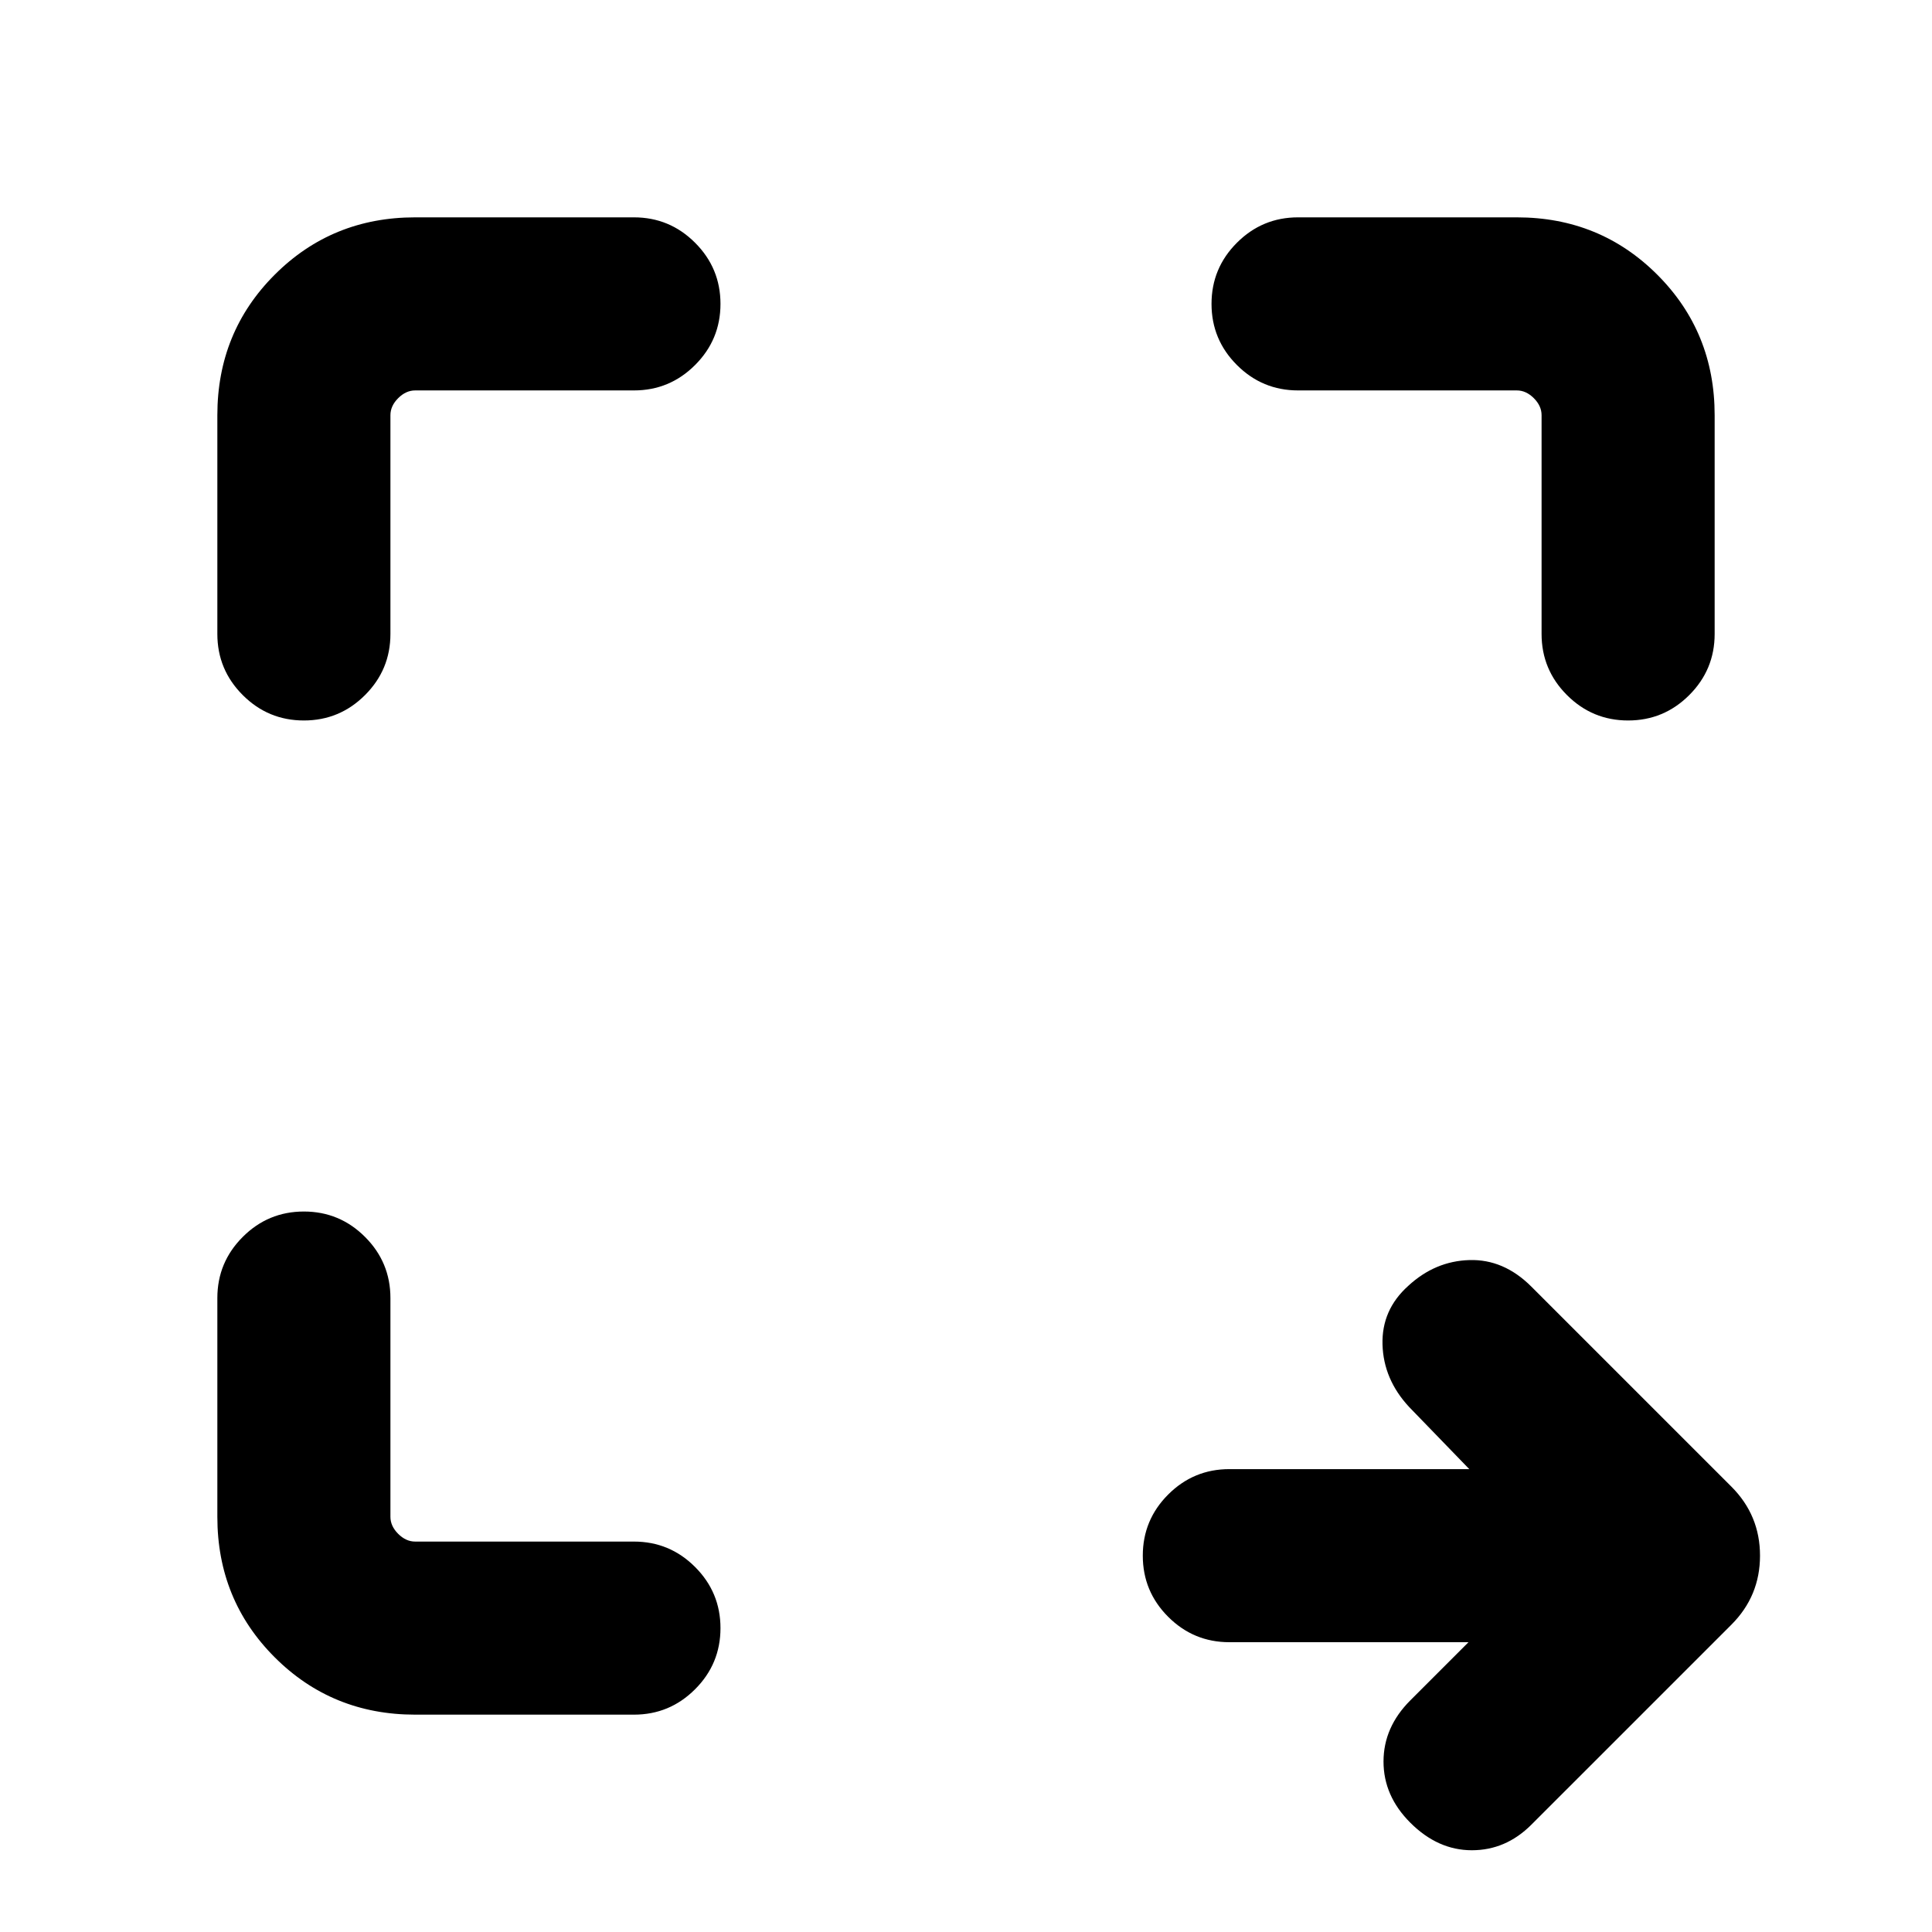 <svg xmlns="http://www.w3.org/2000/svg" height="24" viewBox="0 -960 960 960" width="24"><path d="M729.69-144H610.85q-17.77 0-30.39-12.62-12.61-12.61-12.61-30.38t12.61-30.38Q593.08-230 610.85-230h119.23l-29.93-30.92q-12.69-13.69-13.19-30.96-.5-17.27 12.81-29.2 13.31-12.3 30.38-12.8 17.08-.5 30.77 13.19l99.39 99.38q14.23 14.23 14.23 34.31 0 20.08-14.23 34.31l-99.39 99.38q-12.69 12.69-29.57 12.69-16.89 0-30.58-13.69-13.31-13.3-13.31-30.38t13.31-30.39L729.69-144Zm-523.38 36q-41.31 0-69.81-28.5T108-206.31V-315q0-17.77 12.62-30.38Q133.23-358 151-358t30.38 12.62Q194-332.77 194-315v108.69q0 4.62 3.85 8.46 3.84 3.85 8.46 3.85H315q17.77 0 30.38 12.62Q358-168.77 358-151t-12.62 30.38Q332.77-108 315-108H206.31ZM108-645v-108.69q0-41.31 28.5-69.81t69.81-28.5H315q17.77 0 30.38 12.62Q358-826.77 358-809t-12.62 30.38Q332.77-766 315-766H206.31q-4.62 0-8.46 3.85-3.85 3.84-3.85 8.46V-645q0 17.77-12.62 30.38Q168.77-602 151-602t-30.38-12.62Q108-627.23 108-645Zm658 0v-108.69q0-4.62-3.85-8.46-3.84-3.85-8.46-3.85H645q-17.77 0-30.38-12.62Q602-791.23 602-809t12.62-30.38Q627.23-852 645-852h108.69q41.31 0 69.81 28.5t28.5 69.81V-645q0 17.77-12.62 30.38Q826.77-602 809-602t-30.38-12.62Q766-627.23 766-645Z"/></svg>